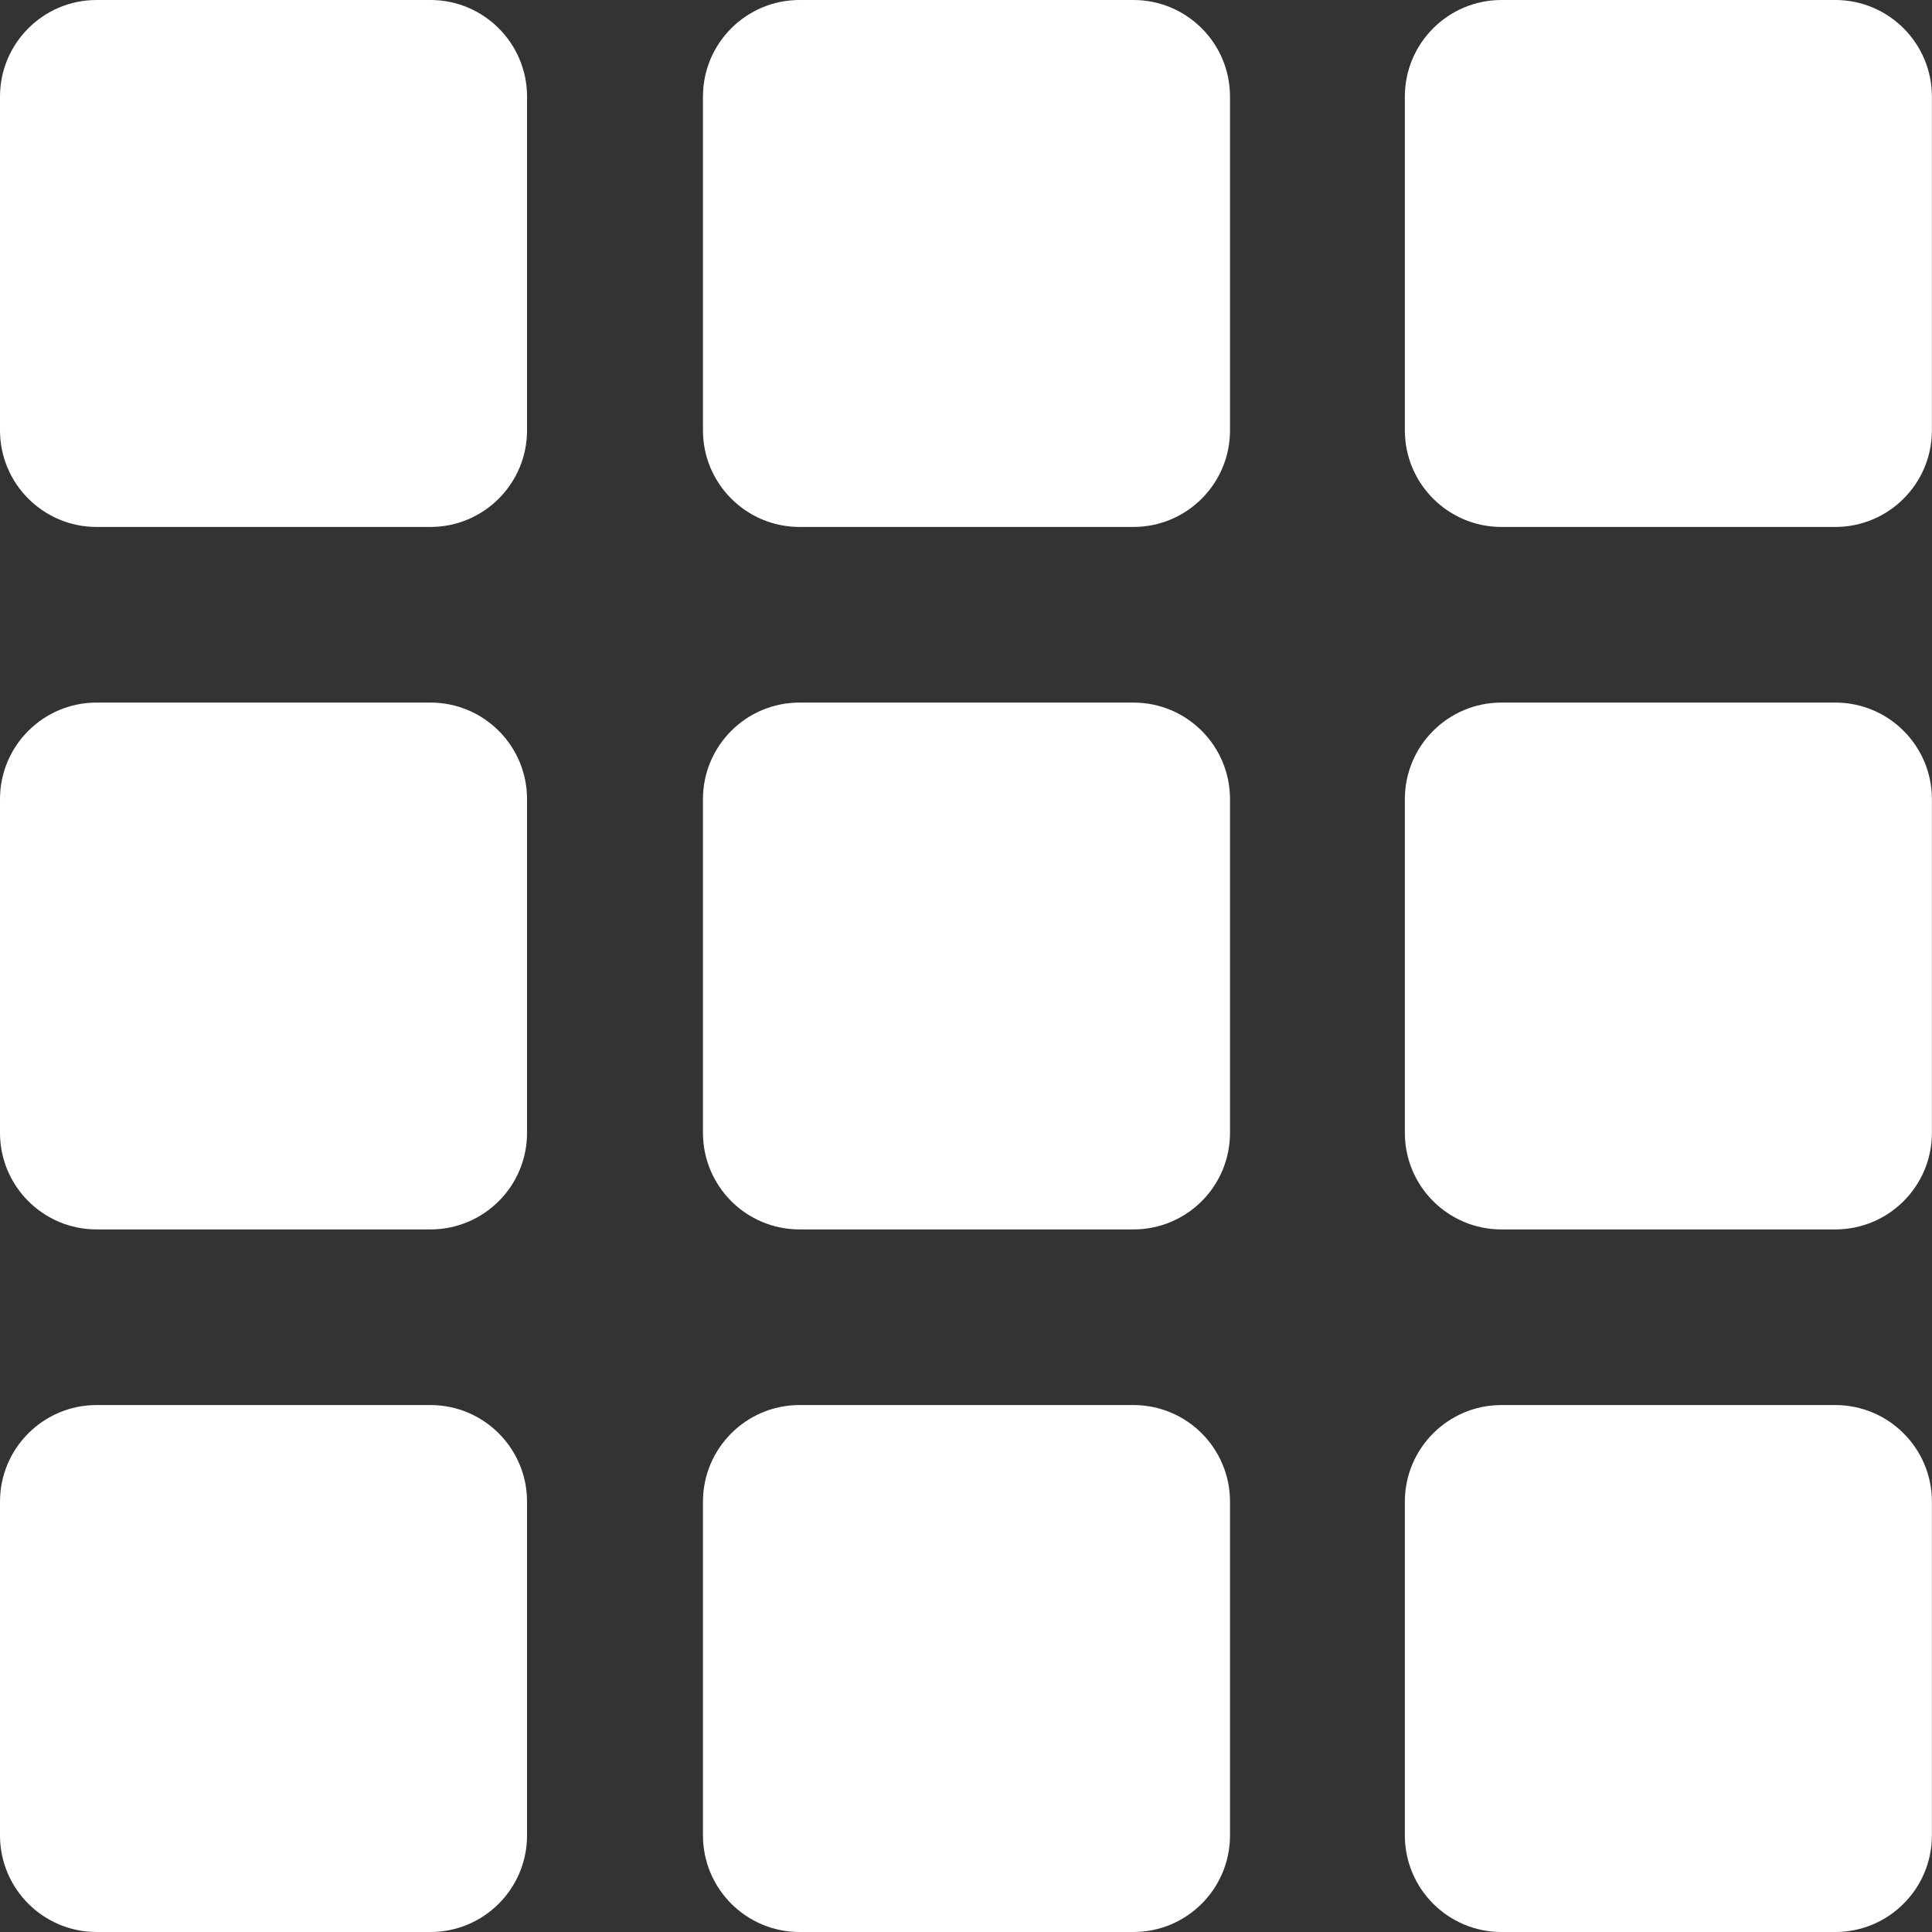 <?xml version="1.0" standalone="no"?>
<svg xmlns:xlink="http://www.w3.org/1999/xlink" width="20" height="20" viewBox="0 0 20 20" fill="none" xmlns="http://www.w3.org/2000/svg"><rect x="0" y="0" width="20" height="20" fill="#333333" stroke="none"/><path fill-rule="evenodd" clip-rule="evenodd" fill="#FFFFFF" d="M0 1C0 0.448 0.448 0 1 0H4.456C5.008 0 5.456 0.448 5.456 1V4.455C5.456 5.007 5.008 5.455 4.456 5.455H1C0.448 5.455 0 5.007 0 4.455V1ZM0 8.273C0 7.72 0.448 7.273 1 7.273H4.456C5.008 7.273 5.456 7.72 5.456 8.273V11.727C5.456 12.28 5.008 12.727 4.456 12.727H1C0.448 12.727 0 12.28 0 11.727V8.273ZM1 14.545C0.448 14.545 0 14.993 0 15.545V19C0 19.552 0.448 20 1 20H4.456C5.008 20 5.456 19.552 5.456 19V15.545C5.456 14.993 5.008 14.545 4.456 14.545H1ZM7.277 1C7.277 0.448 7.725 0 8.277 0H11.733C12.286 0 12.733 0.448 12.733 1V4.455C12.733 5.007 12.286 5.455 11.733 5.455H8.277C7.725 5.455 7.277 5.007 7.277 4.455V1ZM15.543 0C14.991 0 14.543 0.448 14.543 1V4.455C14.543 5.007 14.991 5.455 15.543 5.455H18.999C19.551 5.455 19.999 5.007 19.999 4.455V1C19.999 0.448 19.551 0 18.999 0H15.543ZM7.277 8.273C7.277 7.72 7.725 7.273 8.277 7.273H11.733C12.286 7.273 12.733 7.72 12.733 8.273V11.727C12.733 12.28 12.286 12.727 11.733 12.727H8.277C7.725 12.727 7.277 12.28 7.277 11.727V8.273ZM8.277 14.545C7.725 14.545 7.277 14.993 7.277 15.545V19C7.277 19.552 7.725 20 8.277 20H11.733C12.286 20 12.733 19.552 12.733 19V15.545C12.733 14.993 12.286 14.545 11.733 14.545H8.277ZM14.543 8.273C14.543 7.72 14.991 7.273 15.543 7.273H18.999C19.551 7.273 19.999 7.72 19.999 8.273V11.727C19.999 12.28 19.551 12.727 18.999 12.727H15.543C14.991 12.727 14.543 12.28 14.543 11.727V8.273ZM15.543 14.545C14.991 14.545 14.543 14.993 14.543 15.545V19C14.543 19.552 14.991 20 15.543 20H18.999C19.551 20 19.999 19.552 19.999 19V15.545C19.999 14.993 19.551 14.545 18.999 14.545H15.543Z"/></svg>